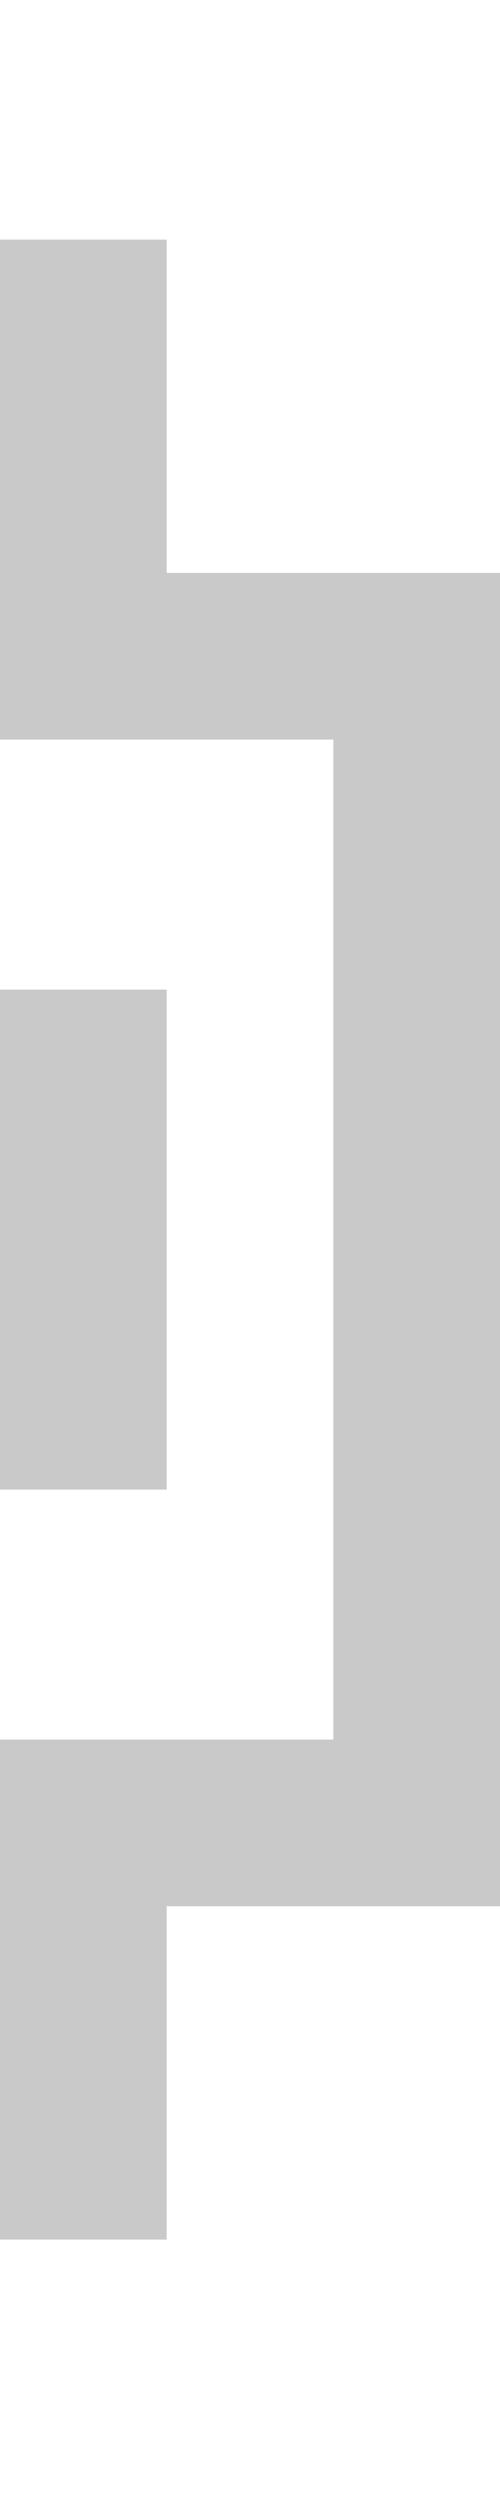 <svg width="24" height="120" viewBox="0 0 24 120" fill="none" xmlns="http://www.w3.org/2000/svg">
<path fill-rule="evenodd" clip-rule="evenodd" d="M-6.99382e-07 27.5L0 11.5L8 11.5L8 27.5L16 27.5L24 27.5L24 91.5L16 91.5L8 91.5L8 107.5L-4.19629e-06 107.5L-3.49691e-06 91.5L-3.14722e-06 83.5L8 83.5L16 83.5L16 35.5L8 35.5L-1.04907e-06 35.5L-6.99382e-07 27.5ZM-2.62268e-06 71.5L-1.57361e-06 47.5L8 47.5L8 71.5L-2.62268e-06 71.5Z" fill="#C9C9C9"/>
</svg>

